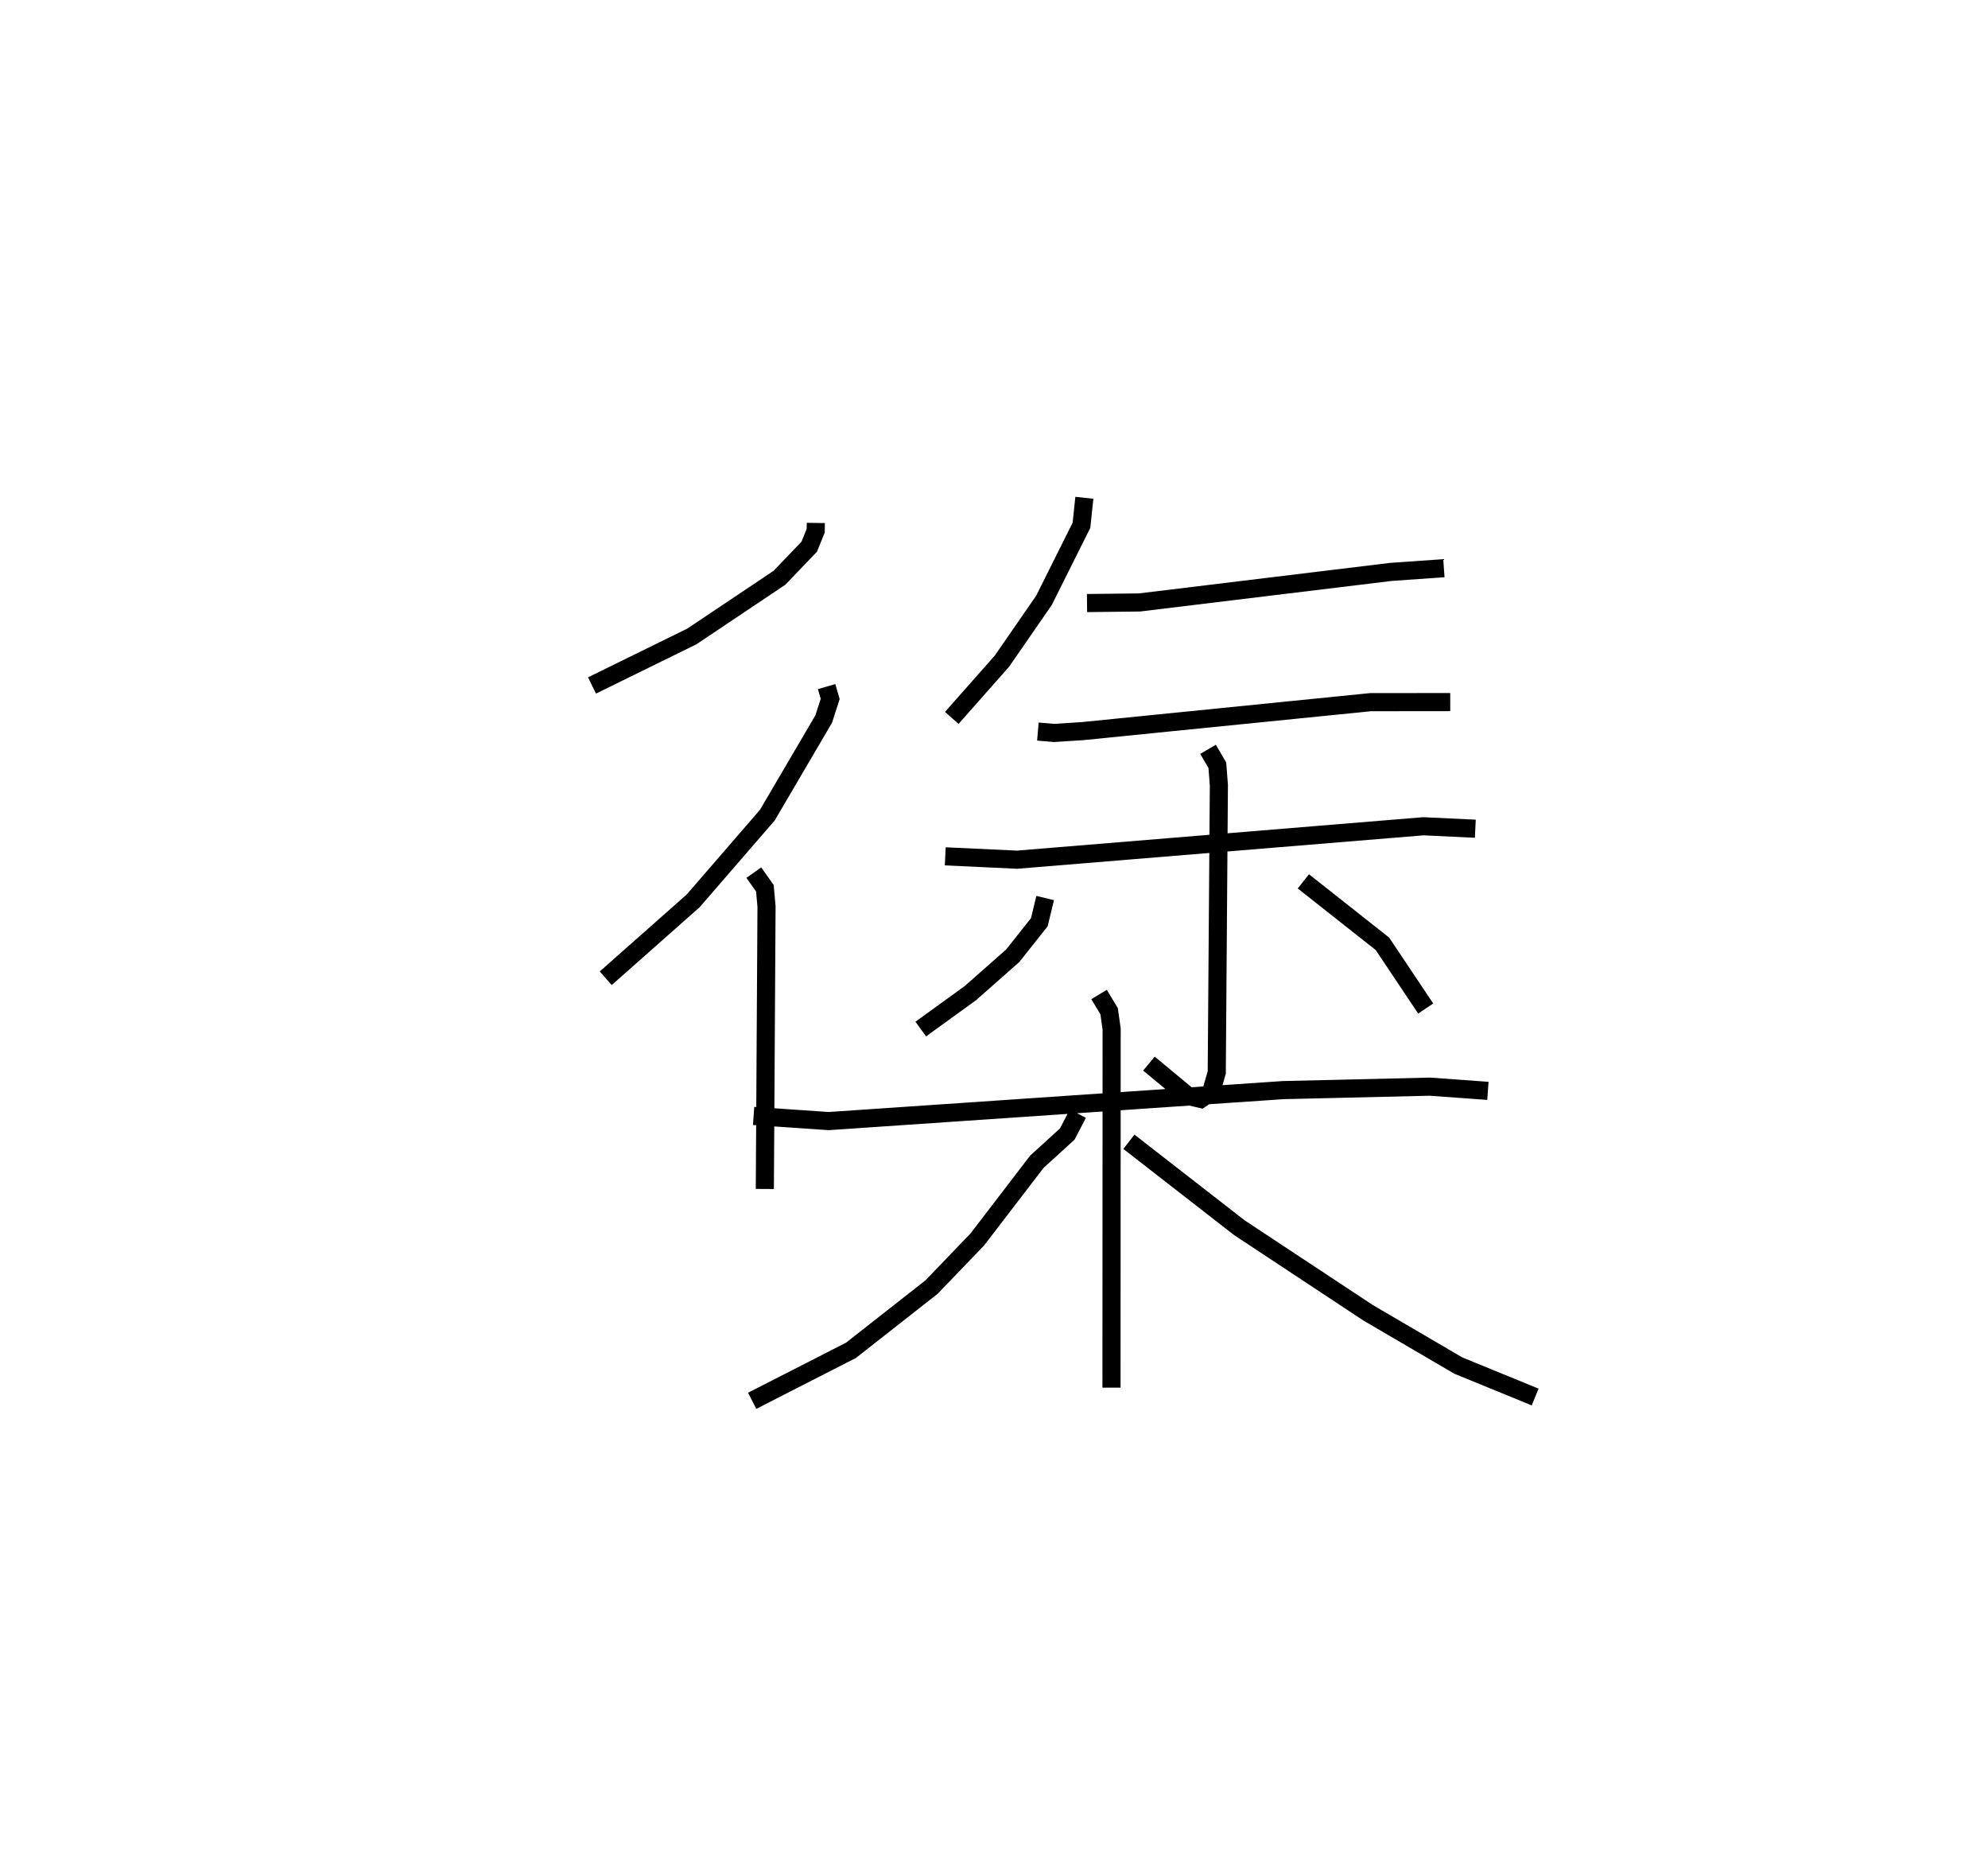 <?xml version="1.0" encoding="utf-8" ?>
<svg baseProfile="full" height="102.322" version="1.1" width="109.759" xmlns="http://www.w3.org/2000/svg" xmlns:ev="http://www.w3.org/2001/xml-events" xmlns:xlink="http://www.w3.org/1999/xlink"><defs /><rect fill="white" height="102.322" width="109.759" x="0" y="0" /><path d="M25,25 m0.0,0.0 m20.042,3.866 l-0.006,0.431 -0.359,0.882 l-1.643,1.714 -4.837,3.239 l-5.512,2.705 m12.953,0.062 l0.197,0.681 -0.356,1.107 l-3.112,5.306 -4.095,4.732 l-4.829,4.274 m8.176,-5.831 l0.611,0.864 0.09,1.007 l-0.093,15.591 m17.641,-38.153 l-0.16,1.519 -2.071,4.145 l-2.315,3.348 -2.773,3.139 m7.466,-6.34 l2.896,-0.033 13.892,-1.687 l2.915,-0.204 m-22.416,9.018 l0.89,0.076 1.581,-0.101 l15.896,-1.598 4.4,-0.005 m-27.881,8.515 l3.967,0.185 22.429,-1.845 l2.869,0.136 m-14.756,-4.383 l0.514,0.881 0.084,1.101 l-0.117,15.858 -0.312,1.076 l-0.568,0.383 -0.707,-0.162 l-2.158,-1.789 m-5.729,-9.139 l-0.323,1.337 -1.47,1.851 l-2.339,2.064 -2.737,1.98 m21.124,-8.153 l4.365,3.447 2.39,3.573 m-37.107,5.929 l4.146,0.284 25.091,-1.71 l8.102,-0.19 3.202,0.232 m-21.469,-5.319 l0.556,0.919 0.139,0.983 l-0.008,19.8 m-1.857,-15.124 l-0.584,1.123 -1.681,1.532 l-3.283,4.284 -2.528,2.631 l-4.45,3.493 -5.455,2.786 m20.799,-14.298 l6.096,4.741 7.11,4.698 l4.983,2.915 4.24,1.735 " fill="none" stroke="black" stroke-width="1" /></svg>